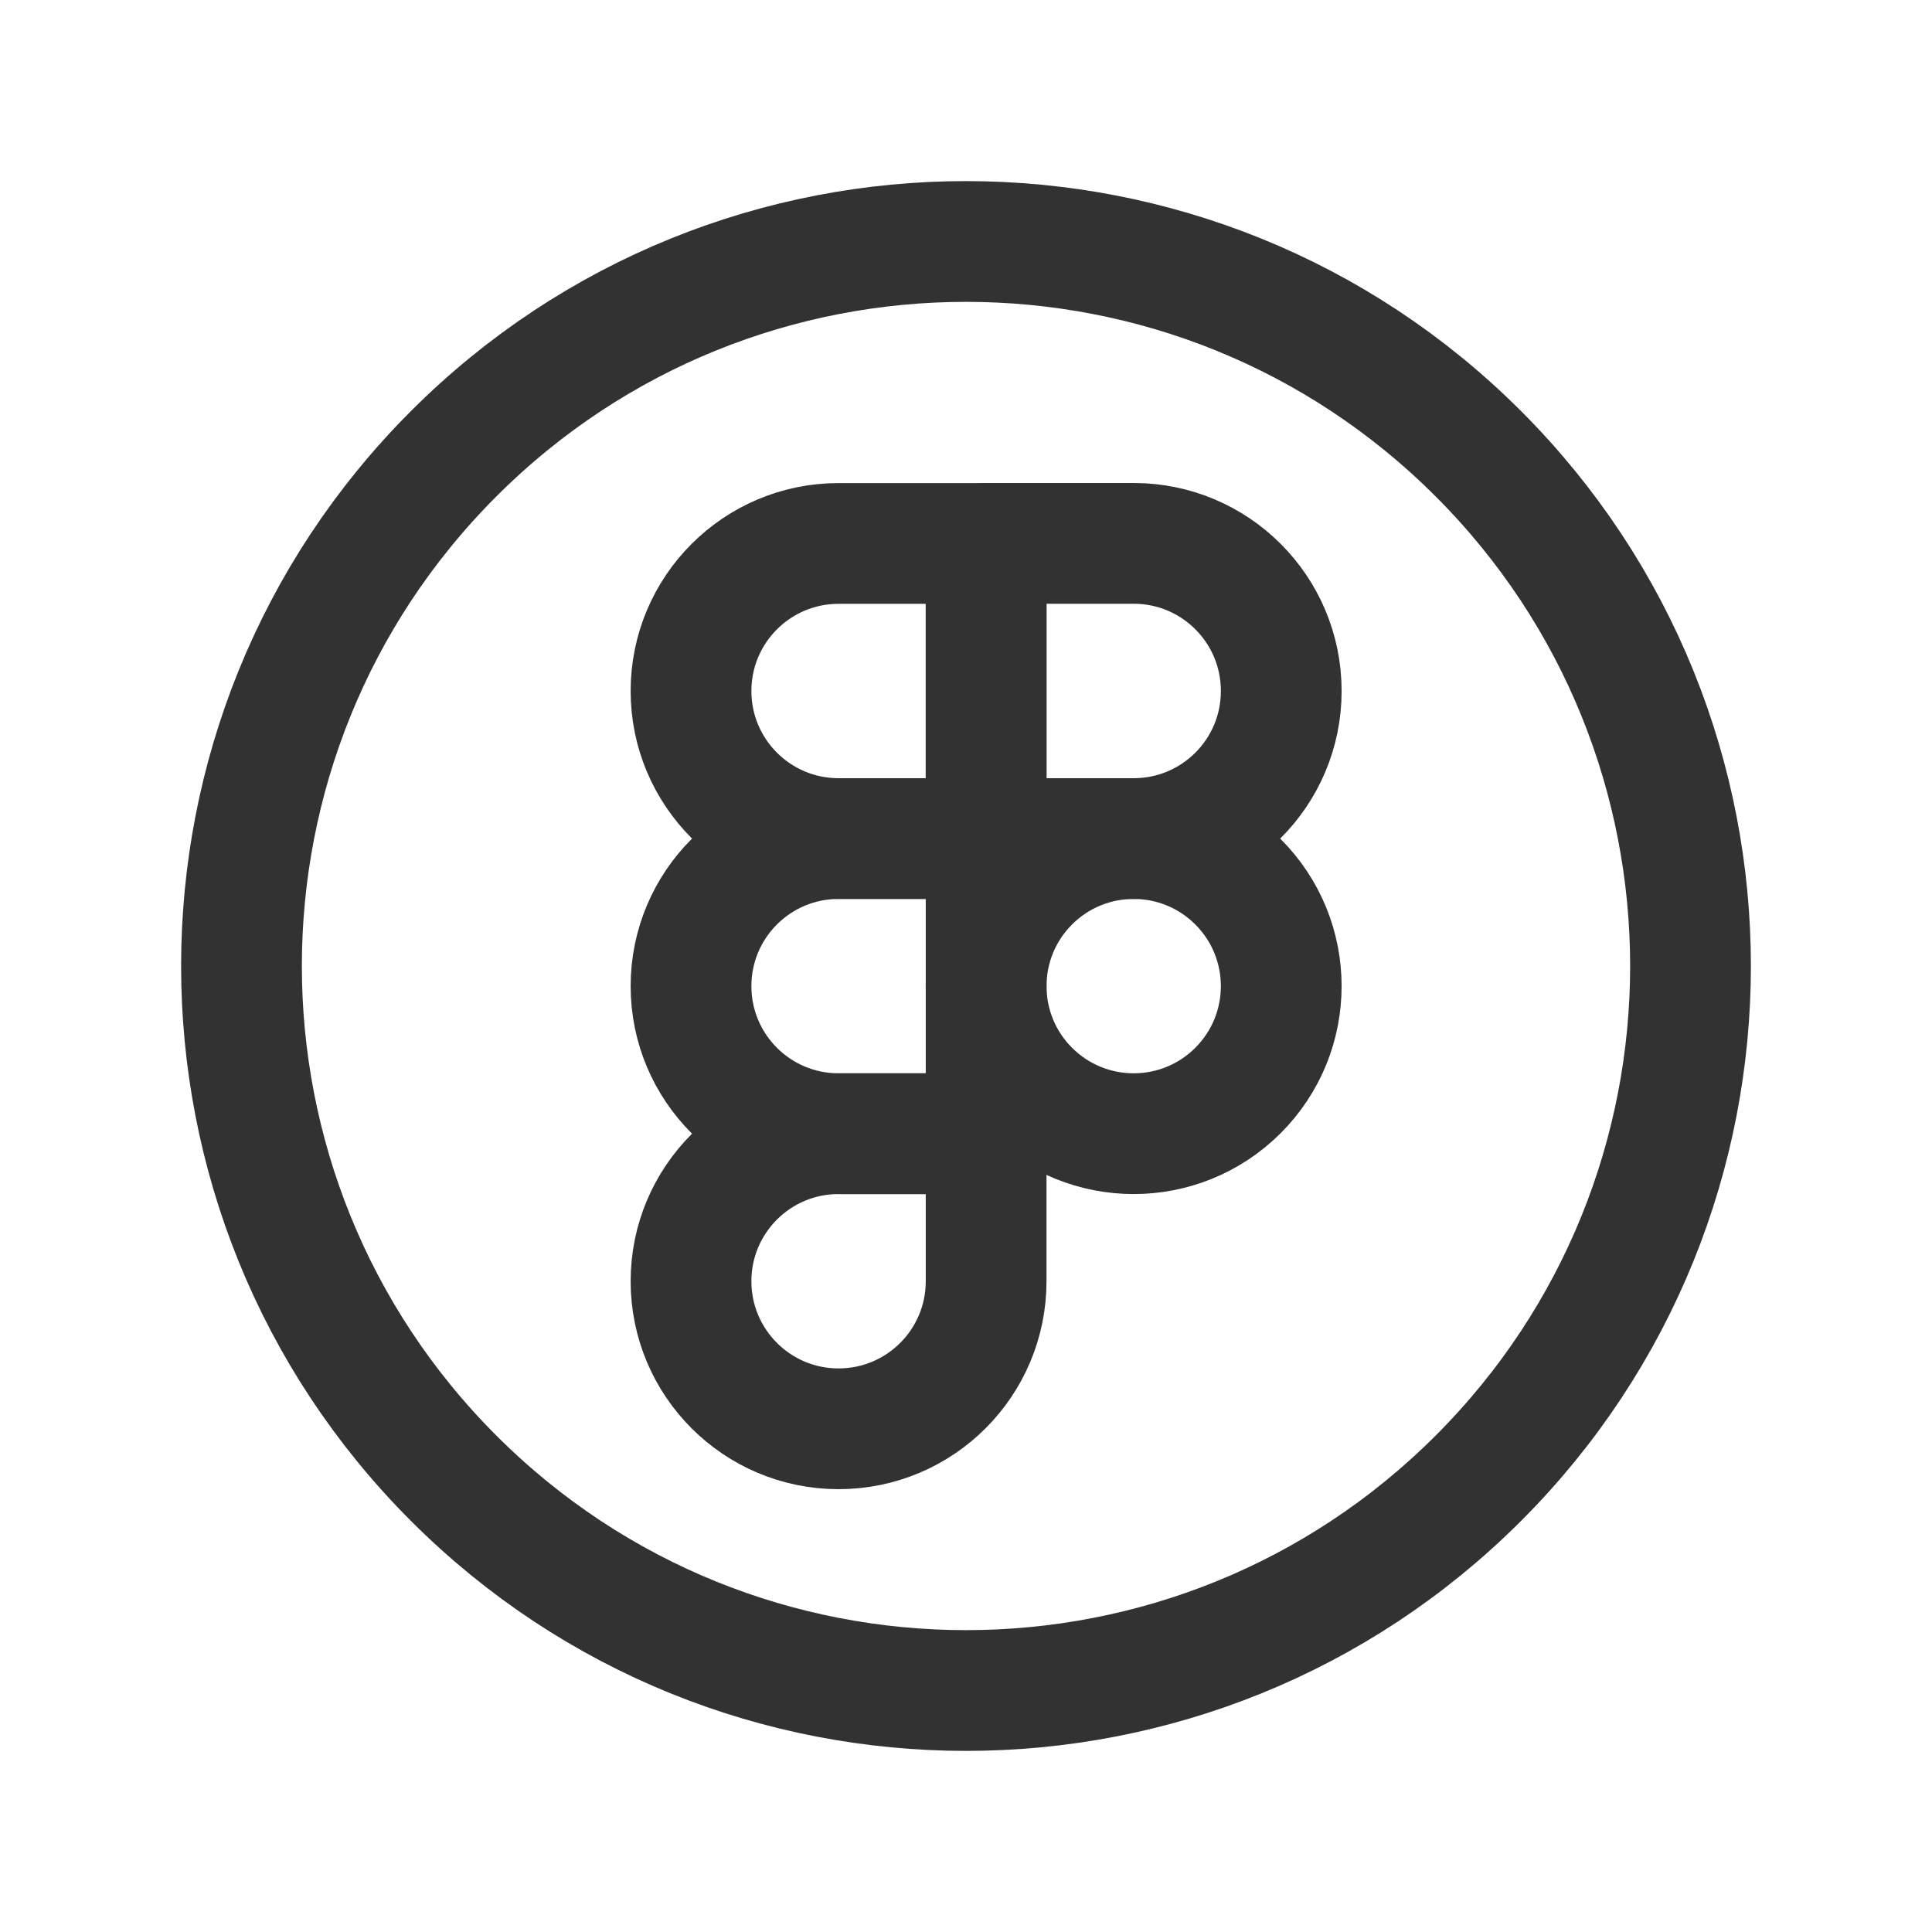 <?xml version="1.0" encoding="UTF-8"?><svg version="1.1" viewBox="0 0 24 24" xmlns="http://www.w3.org/2000/svg" xmlns:xlink="http://www.w3.org/1999/xlink"><!--Generated by IJSVG (https://github.com/iconjar/IJSVG)--><g fill="none"><path d="M0,0h24v24h-24v-24Z"></path><path stroke="#323232" stroke-linecap="round" stroke-linejoin="round" stroke-width="1.5" d="M12.25,10.417h-1.833c-1.013,0 -1.833,-0.821 -1.833,-1.833v0c0,-1.013 0.821,-1.833 1.833,-1.833h1.833v3.666Z"></path><path stroke="#323232" stroke-linecap="round" stroke-linejoin="round" stroke-width="1.5" d="M12.25,10.417h-1.833c-1.013,0 -1.833,0.821 -1.833,1.833v0c0,1.013 0.821,1.833 1.833,1.833h1.833v-3.666Z"></path><path stroke="#323232" stroke-linecap="round" stroke-linejoin="round" stroke-width="1.5" d="M12.25,14.083h-1.833c-1.013,0 -1.833,0.821 -1.833,1.833v0c0,1.013 0.821,1.833 1.833,1.833v0c1.013,0 1.833,-0.821 1.833,-1.833v-1.833Z"></path><path stroke="#323232" stroke-linecap="round" stroke-linejoin="round" stroke-width="1.5" d="M15.379,10.954c0.716,0.716 0.716,1.876 0,2.592c-0.716,0.716 -1.876,0.716 -2.592,0c-0.716,-0.716 -0.716,-1.876 0,-2.592c0.716,-0.716 1.876,-0.716 2.592,0"></path><path stroke="#323232" stroke-linecap="round" stroke-linejoin="round" stroke-width="1.5" d="M14.083,10.417h-1.833v-3.667h1.833c1.013,0 1.833,0.821 1.833,1.833v0c0.001,1.013 -0.82,1.834 -1.833,1.834Z"></path><path stroke="#323232" stroke-linecap="round" stroke-linejoin="round" stroke-width="1.5" d="M18.364,5.636c3.515,3.515 3.515,9.213 0,12.728c-3.515,3.515 -9.213,3.515 -12.728,0c-3.515,-3.515 -3.515,-9.213 -1.77636e-15,-12.728c3.515,-3.515 9.213,-3.515 12.728,-1.77636e-15"></path></g></svg>